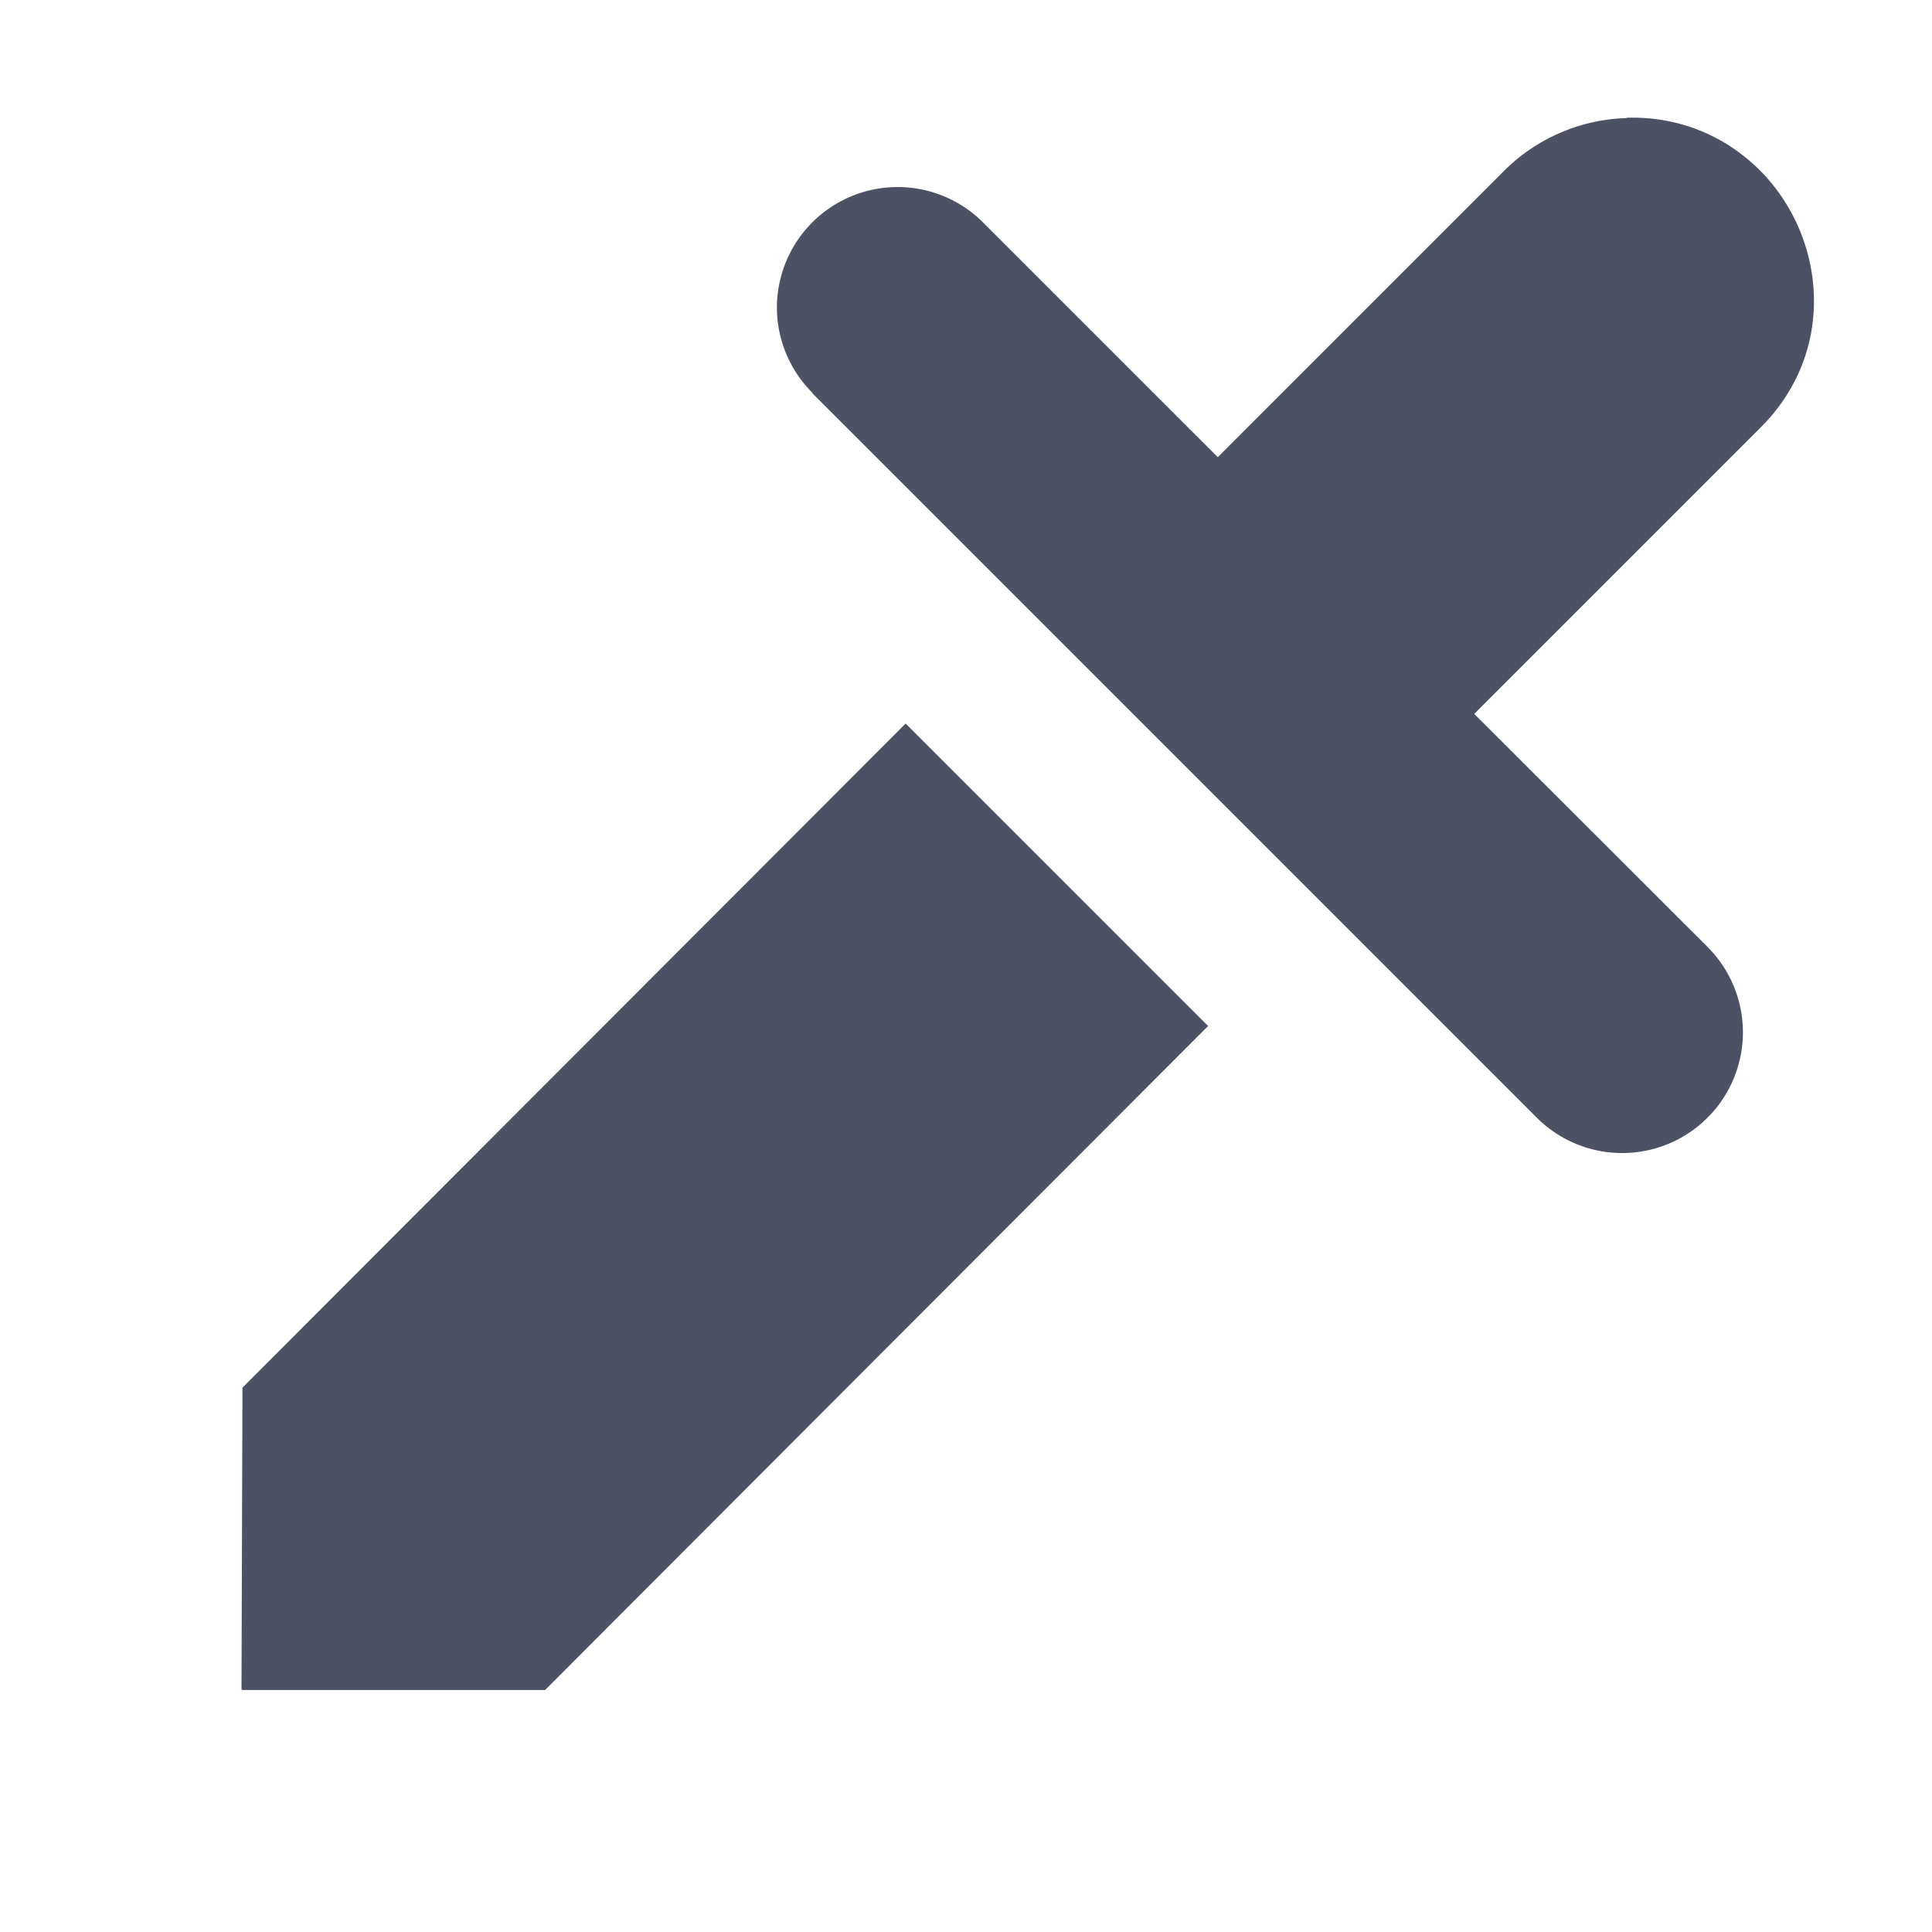 <?xml version='1.0' encoding='UTF-8' standalone='no'?>
<svg xmlns:cc='http://creativecommons.org/ns#' xmlns:dc='http://purl.org/dc/elements/1.1/' height='16' id='svg7384' xmlns:osb='http://www.openswatchbook.org/uri/2009/osb' xmlns:rdf='http://www.w3.org/1999/02/22-rdf-syntax-ns#' style='enable-background:new' xmlns:svg='http://www.w3.org/2000/svg' version='1.1' width='16' xmlns='http://www.w3.org/2000/svg'>
  <title id='title8473'>Pop Symbolic Icon Theme</title>
  <defs id='defs7386'>
    <linearGradient id='linearGradient6882' osb:paint='solid'>
      <stop id='stop6884' offset='0' style='stop-color:#555555;stop-opacity:1;'/>
    </linearGradient>
    <linearGradient id='linearGradient5606' osb:paint='solid'>
      <stop id='stop5608' offset='0' style='stop-color:#000000;stop-opacity:1;'/>
    </linearGradient>
    <filter id='filter7554' style='color-interpolation-filters:sRGB'>
      <feBlend id='feBlend7556' in2='BackgroundImage' mode='darken'/>
    </filter>
  </defs>
  <g id='layer9' style='display:inline' transform='translate(-505,-85.004)'/>
  <g id='layer10' style='display:inline;filter:url(#filter7554)' transform='translate(-505,-85.004)'/>
  <g id='layer1' style='display:inline' transform='translate(-264,-702.004)'/>
  <g id='layer14' style='display:inline' transform='translate(-505,-85.004)'/>
  <g id='layer15' style='display:inline' transform='translate(-505,-85.004)'/>
  <g id='g71291' style='display:inline' transform='translate(-505,-85.004)'/>
  <g id='layer2' style='display:inline' transform='translate(-264,-552.004)'/>
  <g id='layer3' transform='translate(-264,-812.004)'/>
  <g id='layer12' style='display:inline' transform='translate(-505,-85.004)'>
    
    <path d='m 518.471,85.98 v 0.002 c -0.39,0.011 -0.759,0.174 -1.031,0.453 l -2.355,2.355 -0.006,-0.006 -1.928,-1.928 a 1,1 0 0 0 -0.004,-0.004 1,1 0 0 0 -0.006,-0.006 1,1 0 0 0 -0.707,-0.293 1,1 0 0 0 -1,1 1,1 0 0 0 0.295,0.705 l -0.002,0.002 0.006,0.006 5.984,5.984 a 1,1 0 0 0 0.01,0.01 1,1 0 0 0 0.006,0.006 1,1 0 0 0 0.701,0.287 1,1 0 0 0 1,-1 1,1 0 0 0 -0.287,-0.701 l -0.006,-0.006 -1.932,-1.93 2.357,-2.357 c 0.614,-0.598 0.566,-1.473 0.109,-2.033 -0.089,-0.11 -0.196,-0.207 -0.314,-0.289 -0.244,-0.168 -0.546,-0.268 -0.891,-0.258 z m -5.971,5.016 -5.492,5.5 -0.008,2.5 h 0.006 V 99 h 2.508 l 5.492,-5.5 -0.006,-0.004 -2.494,-2.494 z' id='path11395' style='display:inline;fill:#4c5263;fill-opacity:1;stroke:none;enable-background:new'/>
  </g>
</svg>
